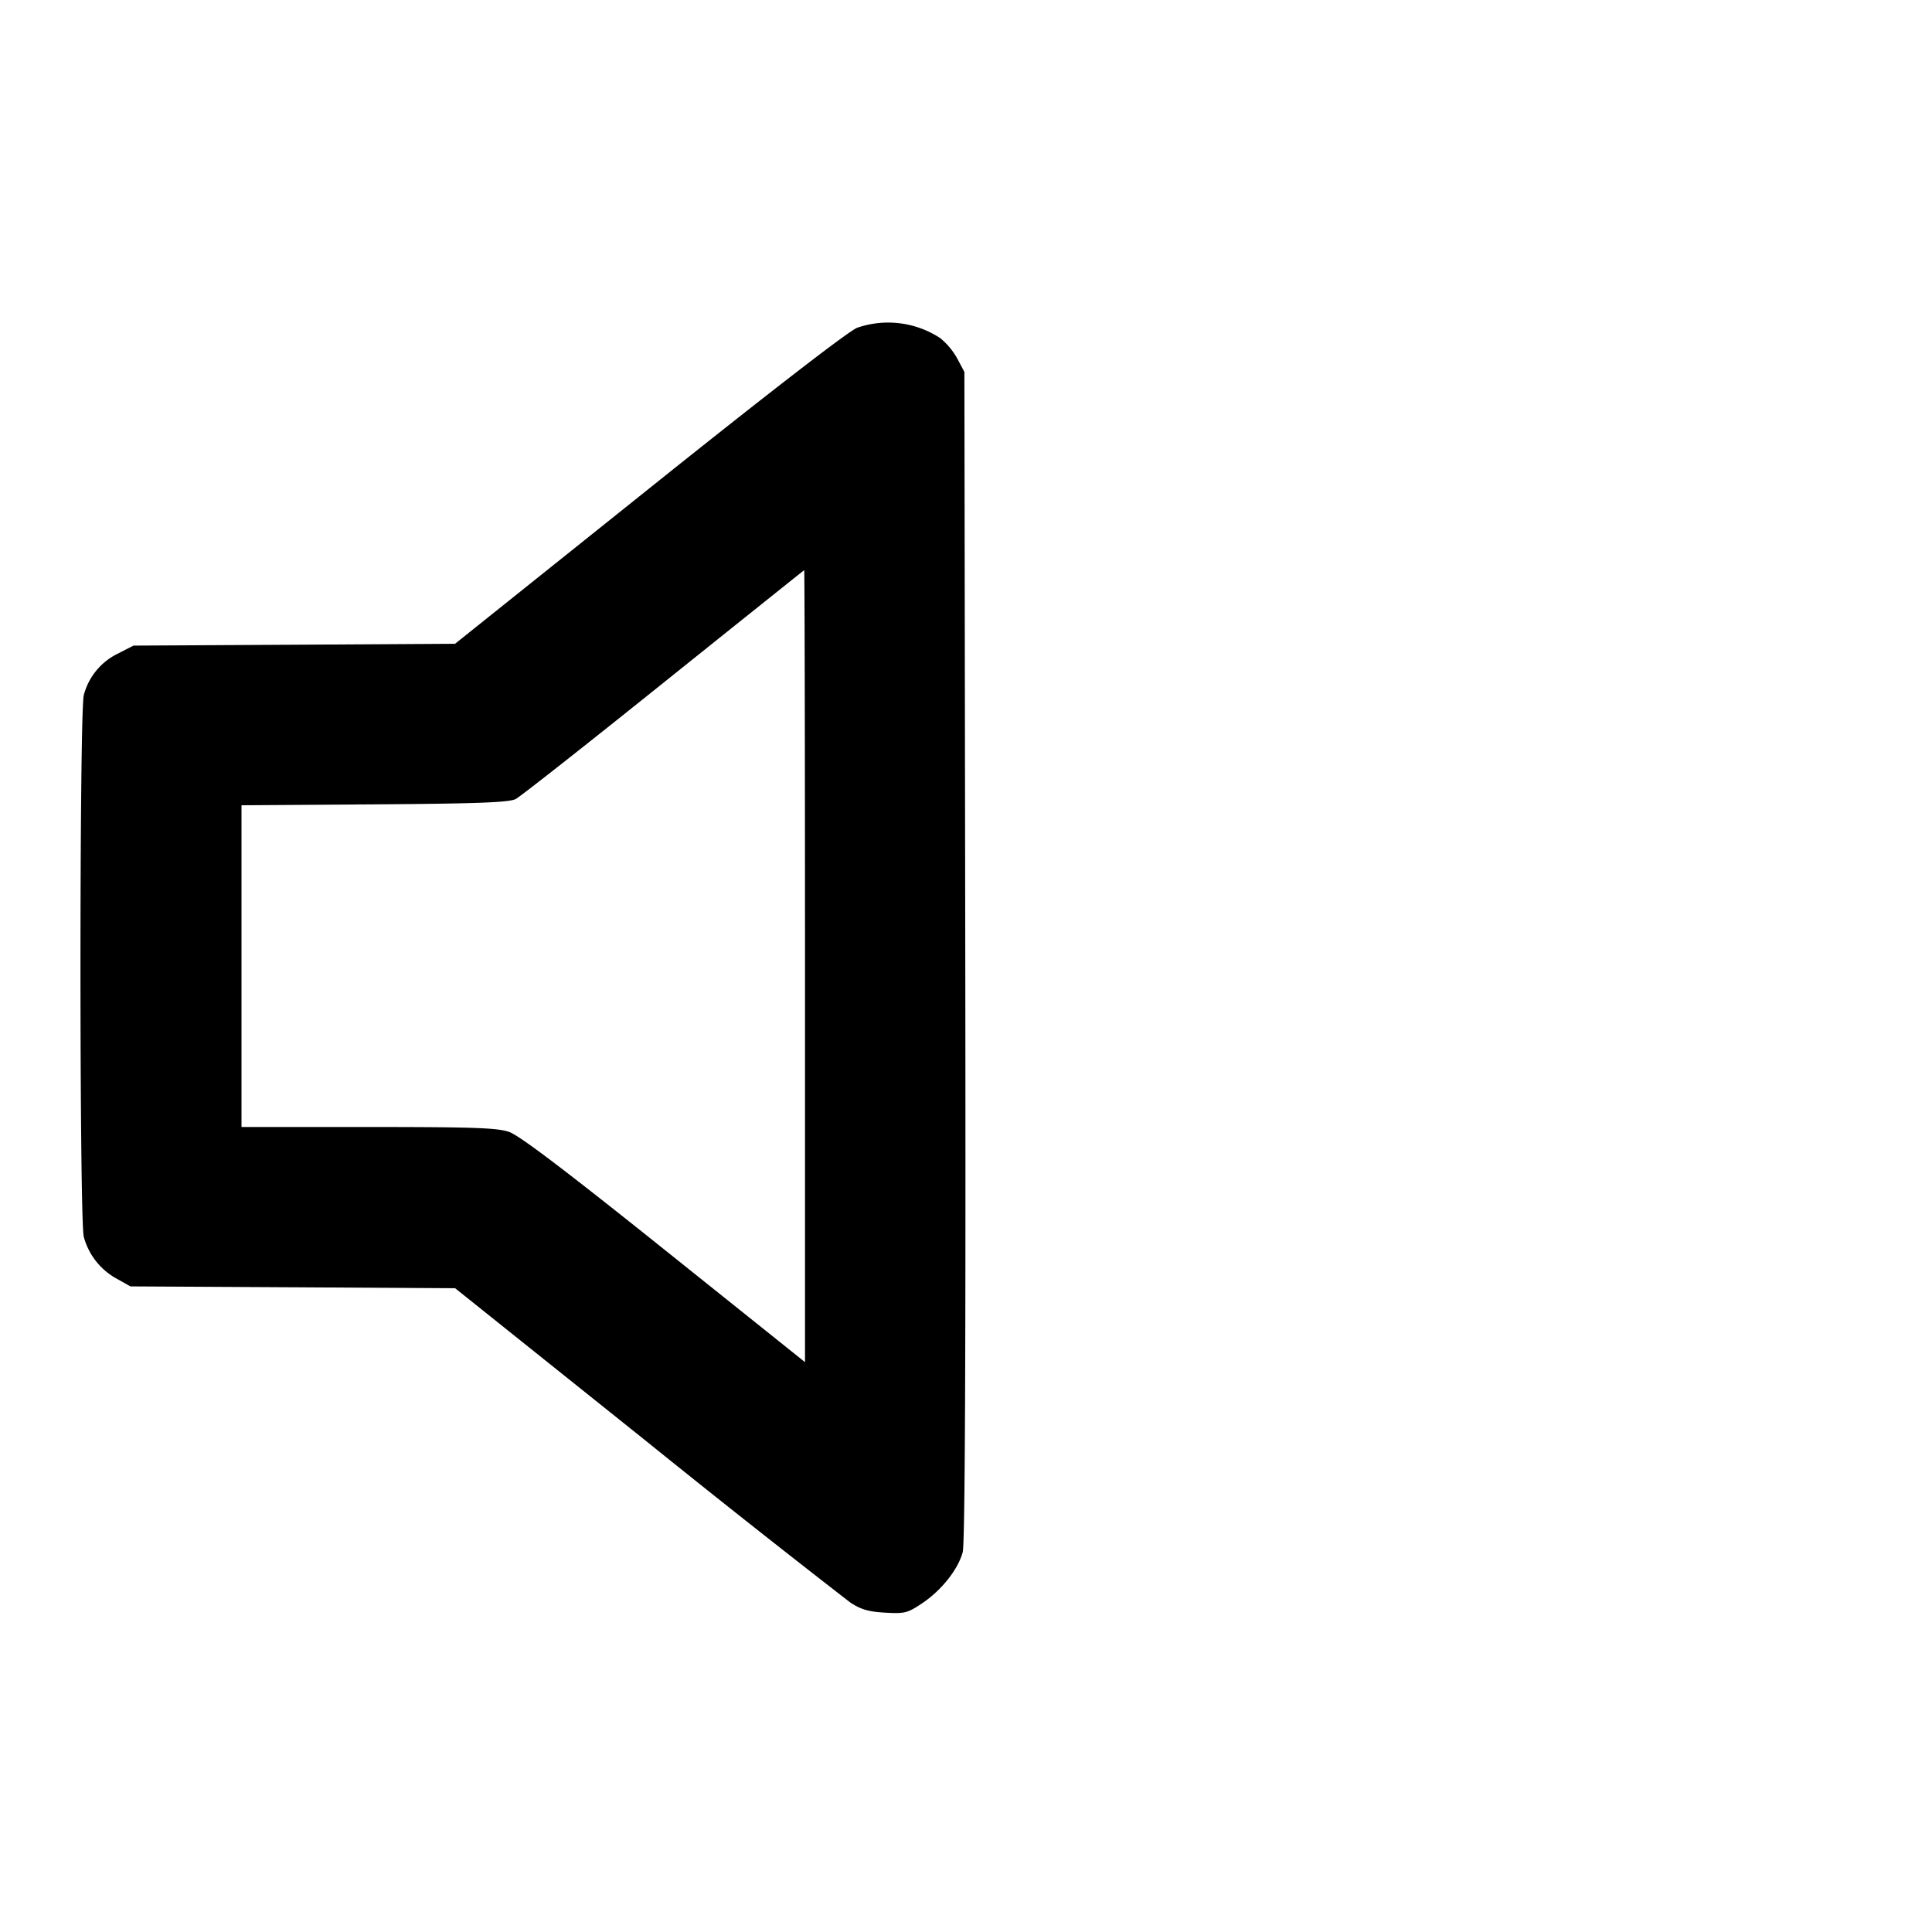 <svg xmlns="http://www.w3.org/2000/svg" width="24" height="24" fill="none" stroke="currentColor" stroke-width="2" stroke-linecap="round" stroke-linejoin="round"><path d="M10.647 4.072c-.107.042-1.094.804-2.584 1.997l-2.41 1.928-1.998.012-1.997.011-.199.102a.796.796 0 0 0-.418.513c-.055.197-.055 6.533 0 6.73a.842.842 0 0 0 .401.515l.178.1 2.017.011 2.017.012 2.367 1.894a163.948 163.948 0 0 0 2.539 2.008c.134.089.228.116.436.128.245.014.278.005.463-.119.238-.16.443-.42.5-.632.029-.105.039-2.478.032-7.408L11.98 4.62l-.089-.167a.874.874 0 0 0-.213-.254 1.18 1.18 0 0 0-1.031-.127M10 12v4.921l-1.749-1.4c-1.228-.983-1.802-1.418-1.927-1.46-.147-.051-.45-.061-1.751-.061H3v-3.997l1.65-.011c1.295-.009 1.673-.024 1.756-.066.058-.03.886-.682 1.84-1.448.954-.765 1.739-1.393 1.744-1.395.005-.002.01 2.211.01 4.917" fill="#000" fill-rule="evenodd" stroke="none"/></svg>